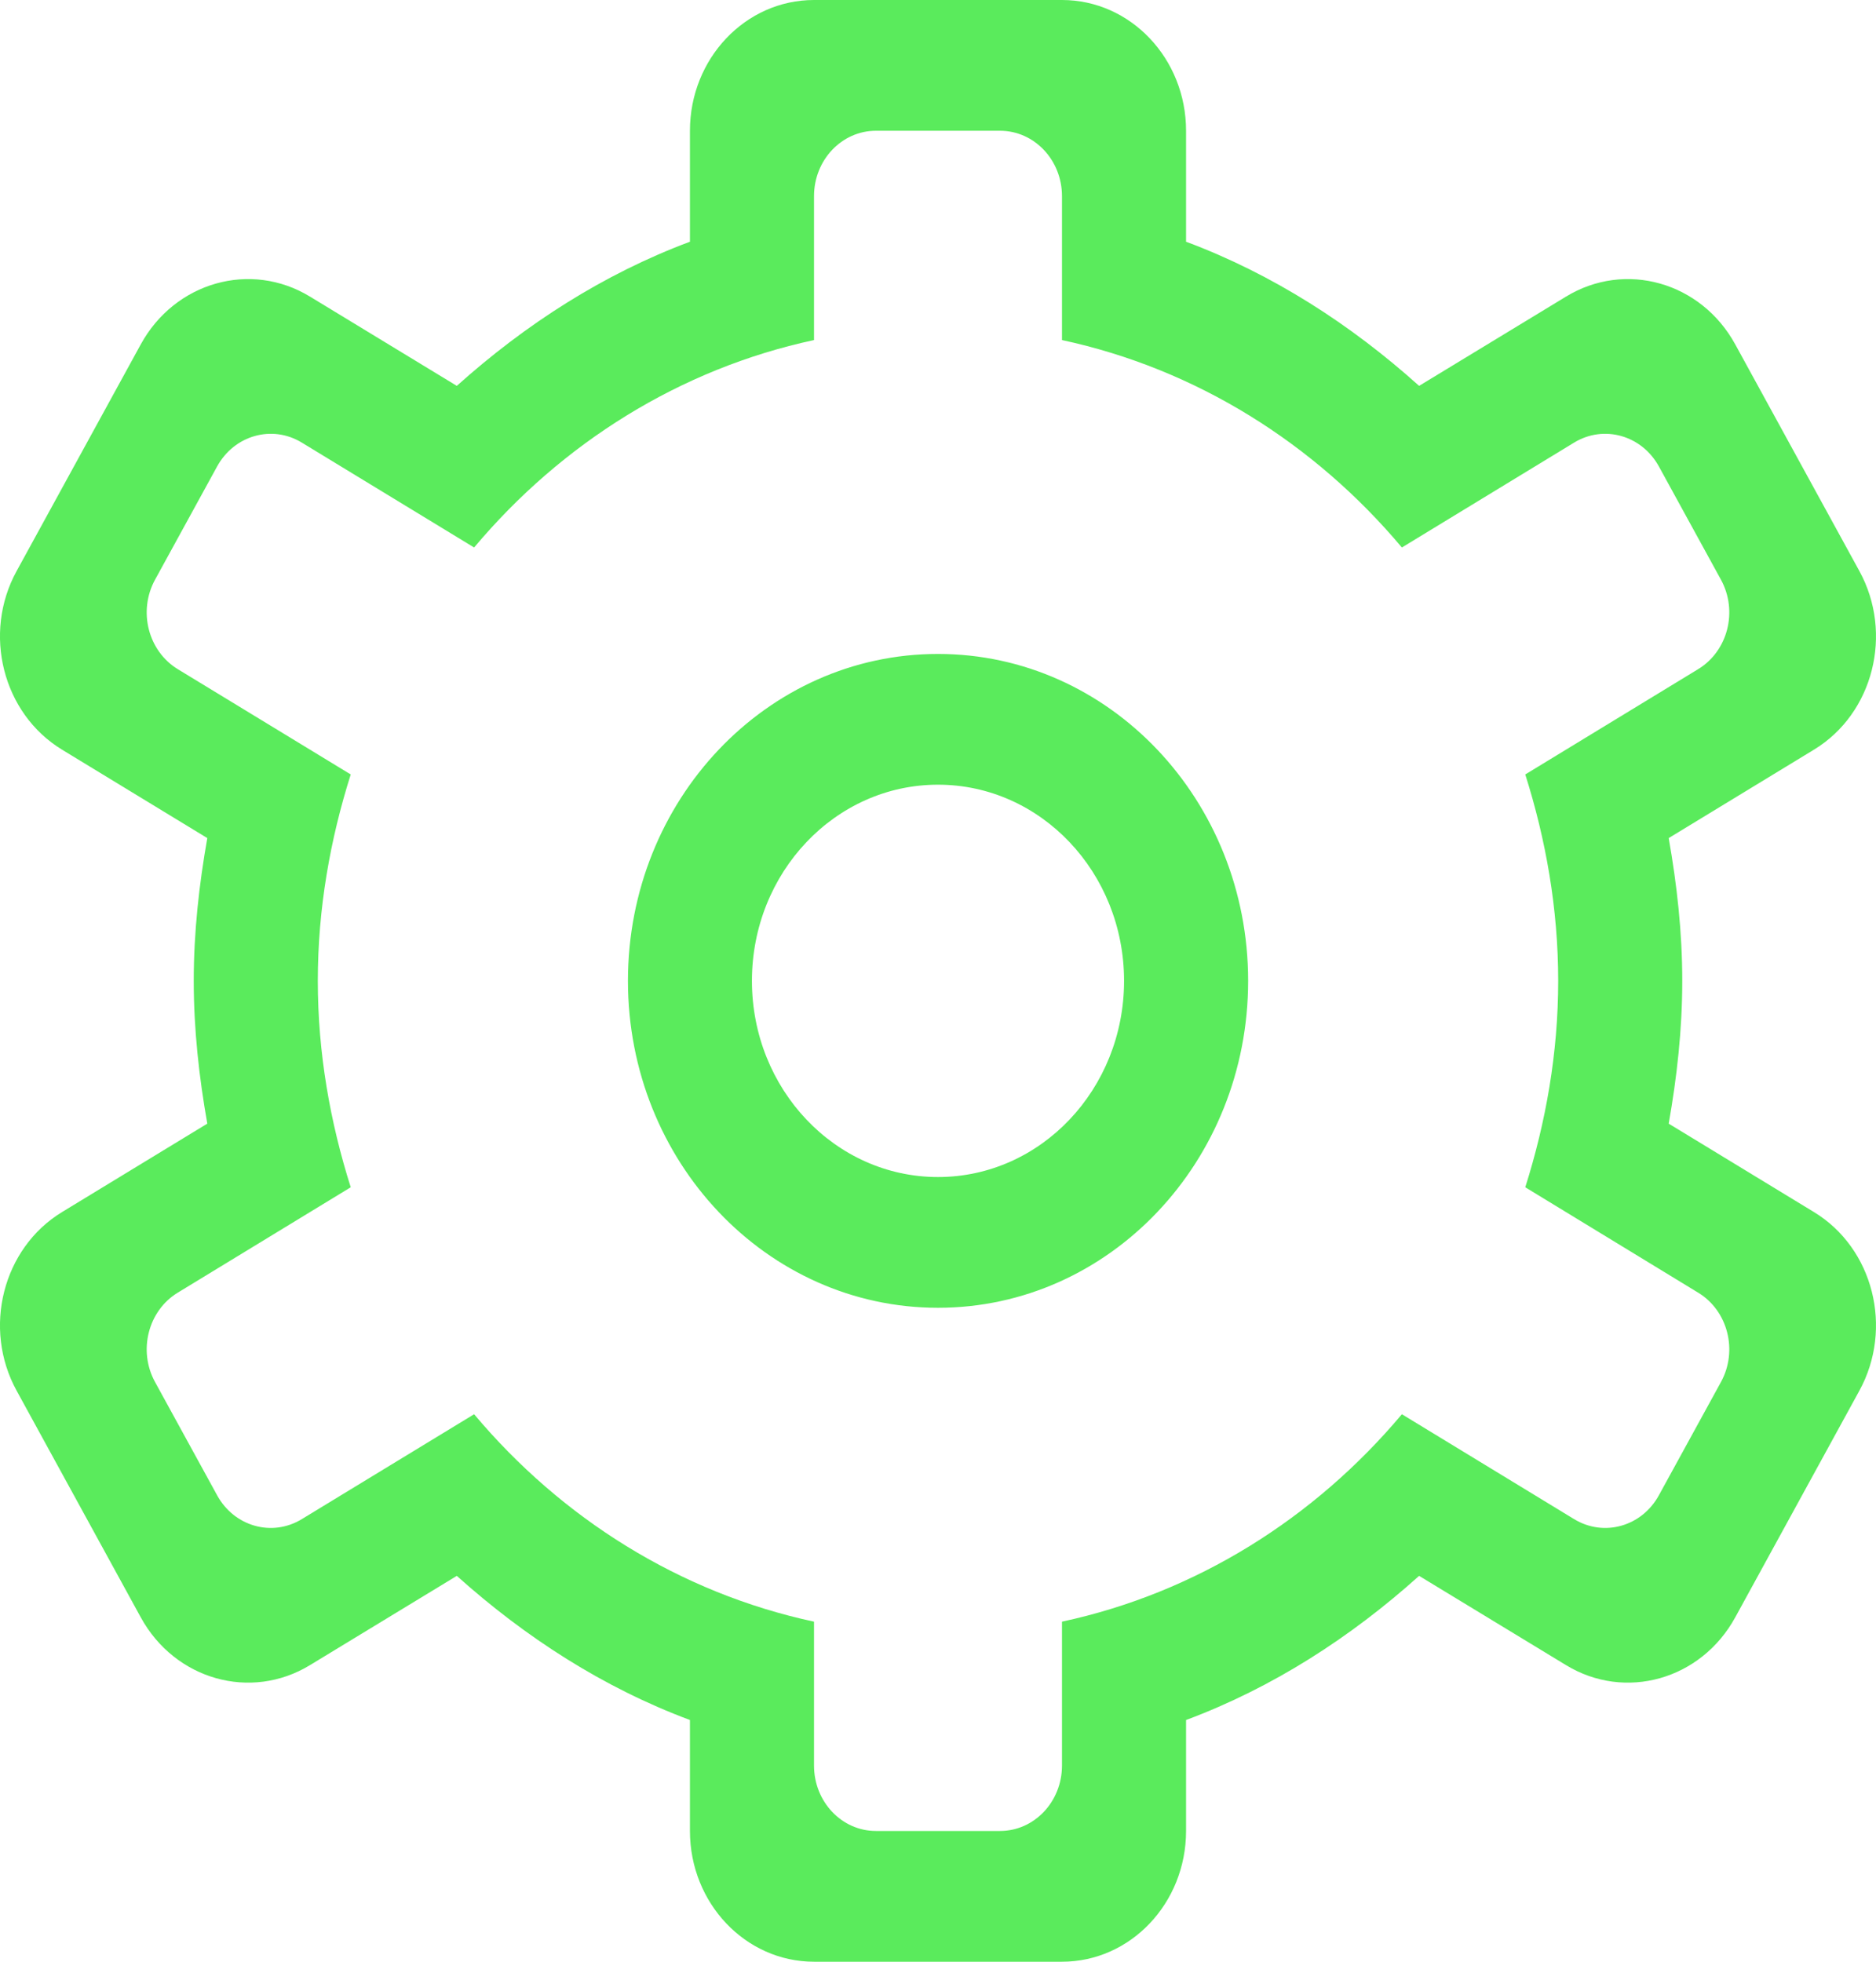 <?xml version="1.0" encoding="UTF-8" standalone="no"?>
<svg width="22px" height="23px" viewBox="0 0 22 23" version="1.1" xmlns="http://www.w3.org/2000/svg" xmlns:xlink="http://www.w3.org/1999/xlink">
    <!-- Generator: sketchtool 3.8.3 (29802) - http://www.bohemiancoding.com/sketch -->
    <title>B0F5C6BC-CBED-4944-8A22-630EF806DD95</title>
    <desc>Created with sketchtool.</desc>
    <defs></defs>
    <g id="InternalWeb" stroke="none" stroke-width="1" fill="none" fill-rule="evenodd">
        <g id="02.-KAI-Web-Client-|-Empty-List" transform="translate(-1170, -40)" fill="#5AEB5C">
            <g id="btn_settings" transform="translate(1170, 40)">
                <path d="M20.182,16.203 L19.454,17.531 C19.253,17.898 18.809,18.023 18.46,17.811 L16.44,16.581 C15.415,17.801 14.028,18.675 12.454,19.013 L12.454,20.7 C12.454,21.124 12.129,21.467 11.727,21.467 L10.272,21.467 C9.871,21.467 9.546,21.124 9.546,20.7 L9.546,19.013 C7.972,18.675 6.585,17.801 5.56,16.581 L3.539,17.811 C3.191,18.023 2.747,17.898 2.546,17.531 L1.818,16.203 C1.617,15.836 1.737,15.367 2.084,15.156 L4.113,13.92 C3.872,13.158 3.727,12.348 3.727,11.5 C3.727,10.652 3.872,9.842 4.113,9.08 L2.084,7.845 C1.737,7.633 1.617,7.165 1.818,6.797 L2.546,5.469 C2.747,5.103 3.191,4.977 3.539,5.189 L5.56,6.419 C6.585,5.199 7.972,4.325 9.546,3.987 L9.546,2.3 C9.546,1.876 9.871,1.533 10.272,1.533 L11.727,1.533 C12.129,1.533 12.454,1.876 12.454,2.3 L12.454,3.987 C14.028,4.325 15.415,5.199 16.44,6.419 L18.46,5.189 C18.809,4.977 19.253,5.103 19.454,5.469 L20.182,6.797 C20.383,7.165 20.263,7.633 19.915,7.845 L17.887,9.08 C18.128,9.842 18.273,10.652 18.273,11.5 C18.273,12.348 18.128,13.158 17.887,13.92 L19.915,15.156 C20.263,15.367 20.383,15.836 20.182,16.203 L20.182,16.203 Z M21.273,14.211 L19.569,13.174 C19.665,12.63 19.728,12.074 19.728,11.5 C19.728,10.927 19.665,10.37 19.569,9.826 L21.273,8.789 C21.969,8.366 22.206,7.427 21.805,6.695 L20.35,4.039 C19.949,3.306 19.059,3.054 18.364,3.478 L16.642,4.524 C15.839,3.803 14.925,3.214 13.909,2.834 L13.909,1.533 C13.909,0.687 13.258,0 12.454,0 L9.546,0 C8.742,0 8.091,0.687 8.091,1.533 L8.091,2.834 C7.075,3.214 6.161,3.803 5.357,4.524 L3.636,3.478 C2.941,3.054 2.051,3.306 1.65,4.039 L0.195,6.695 C-0.207,7.427 0.032,8.366 0.727,8.789 L2.431,9.826 C2.335,10.37 2.272,10.927 2.272,11.5 C2.272,12.074 2.335,12.63 2.431,13.174 L0.727,14.211 C0.032,14.634 -0.207,15.573 0.195,16.305 L1.65,18.961 C2.051,19.694 2.941,19.946 3.636,19.522 L5.357,18.476 C6.161,19.197 7.075,19.787 8.091,20.166 L8.091,21.467 C8.091,22.313 8.742,23 9.546,23 L12.454,23 C13.258,23 13.909,22.313 13.909,21.467 L13.909,20.166 C14.925,19.787 15.839,19.197 16.642,18.476 L18.364,19.522 C19.059,19.946 19.949,19.694 20.35,18.961 L21.805,16.305 C22.206,15.573 21.969,14.634 21.273,14.211 L21.273,14.211 Z M11,13.8 C9.795,13.8 8.818,12.77 8.818,11.5 C8.818,10.23 9.795,9.2 11,9.2 C12.205,9.2 13.182,10.23 13.182,11.5 C13.182,12.77 12.205,13.8 11,13.8 L11,13.8 Z M11,7.667 C8.991,7.667 7.364,9.382 7.364,11.5 C7.364,13.618 8.991,15.333 11,15.333 C13.009,15.333 14.637,13.618 14.637,11.5 C14.637,9.382 13.009,7.667 11,7.667 L11,7.667 Z" id="Fill-172"></path>
            </g>
        </g>
    </g>
</svg>